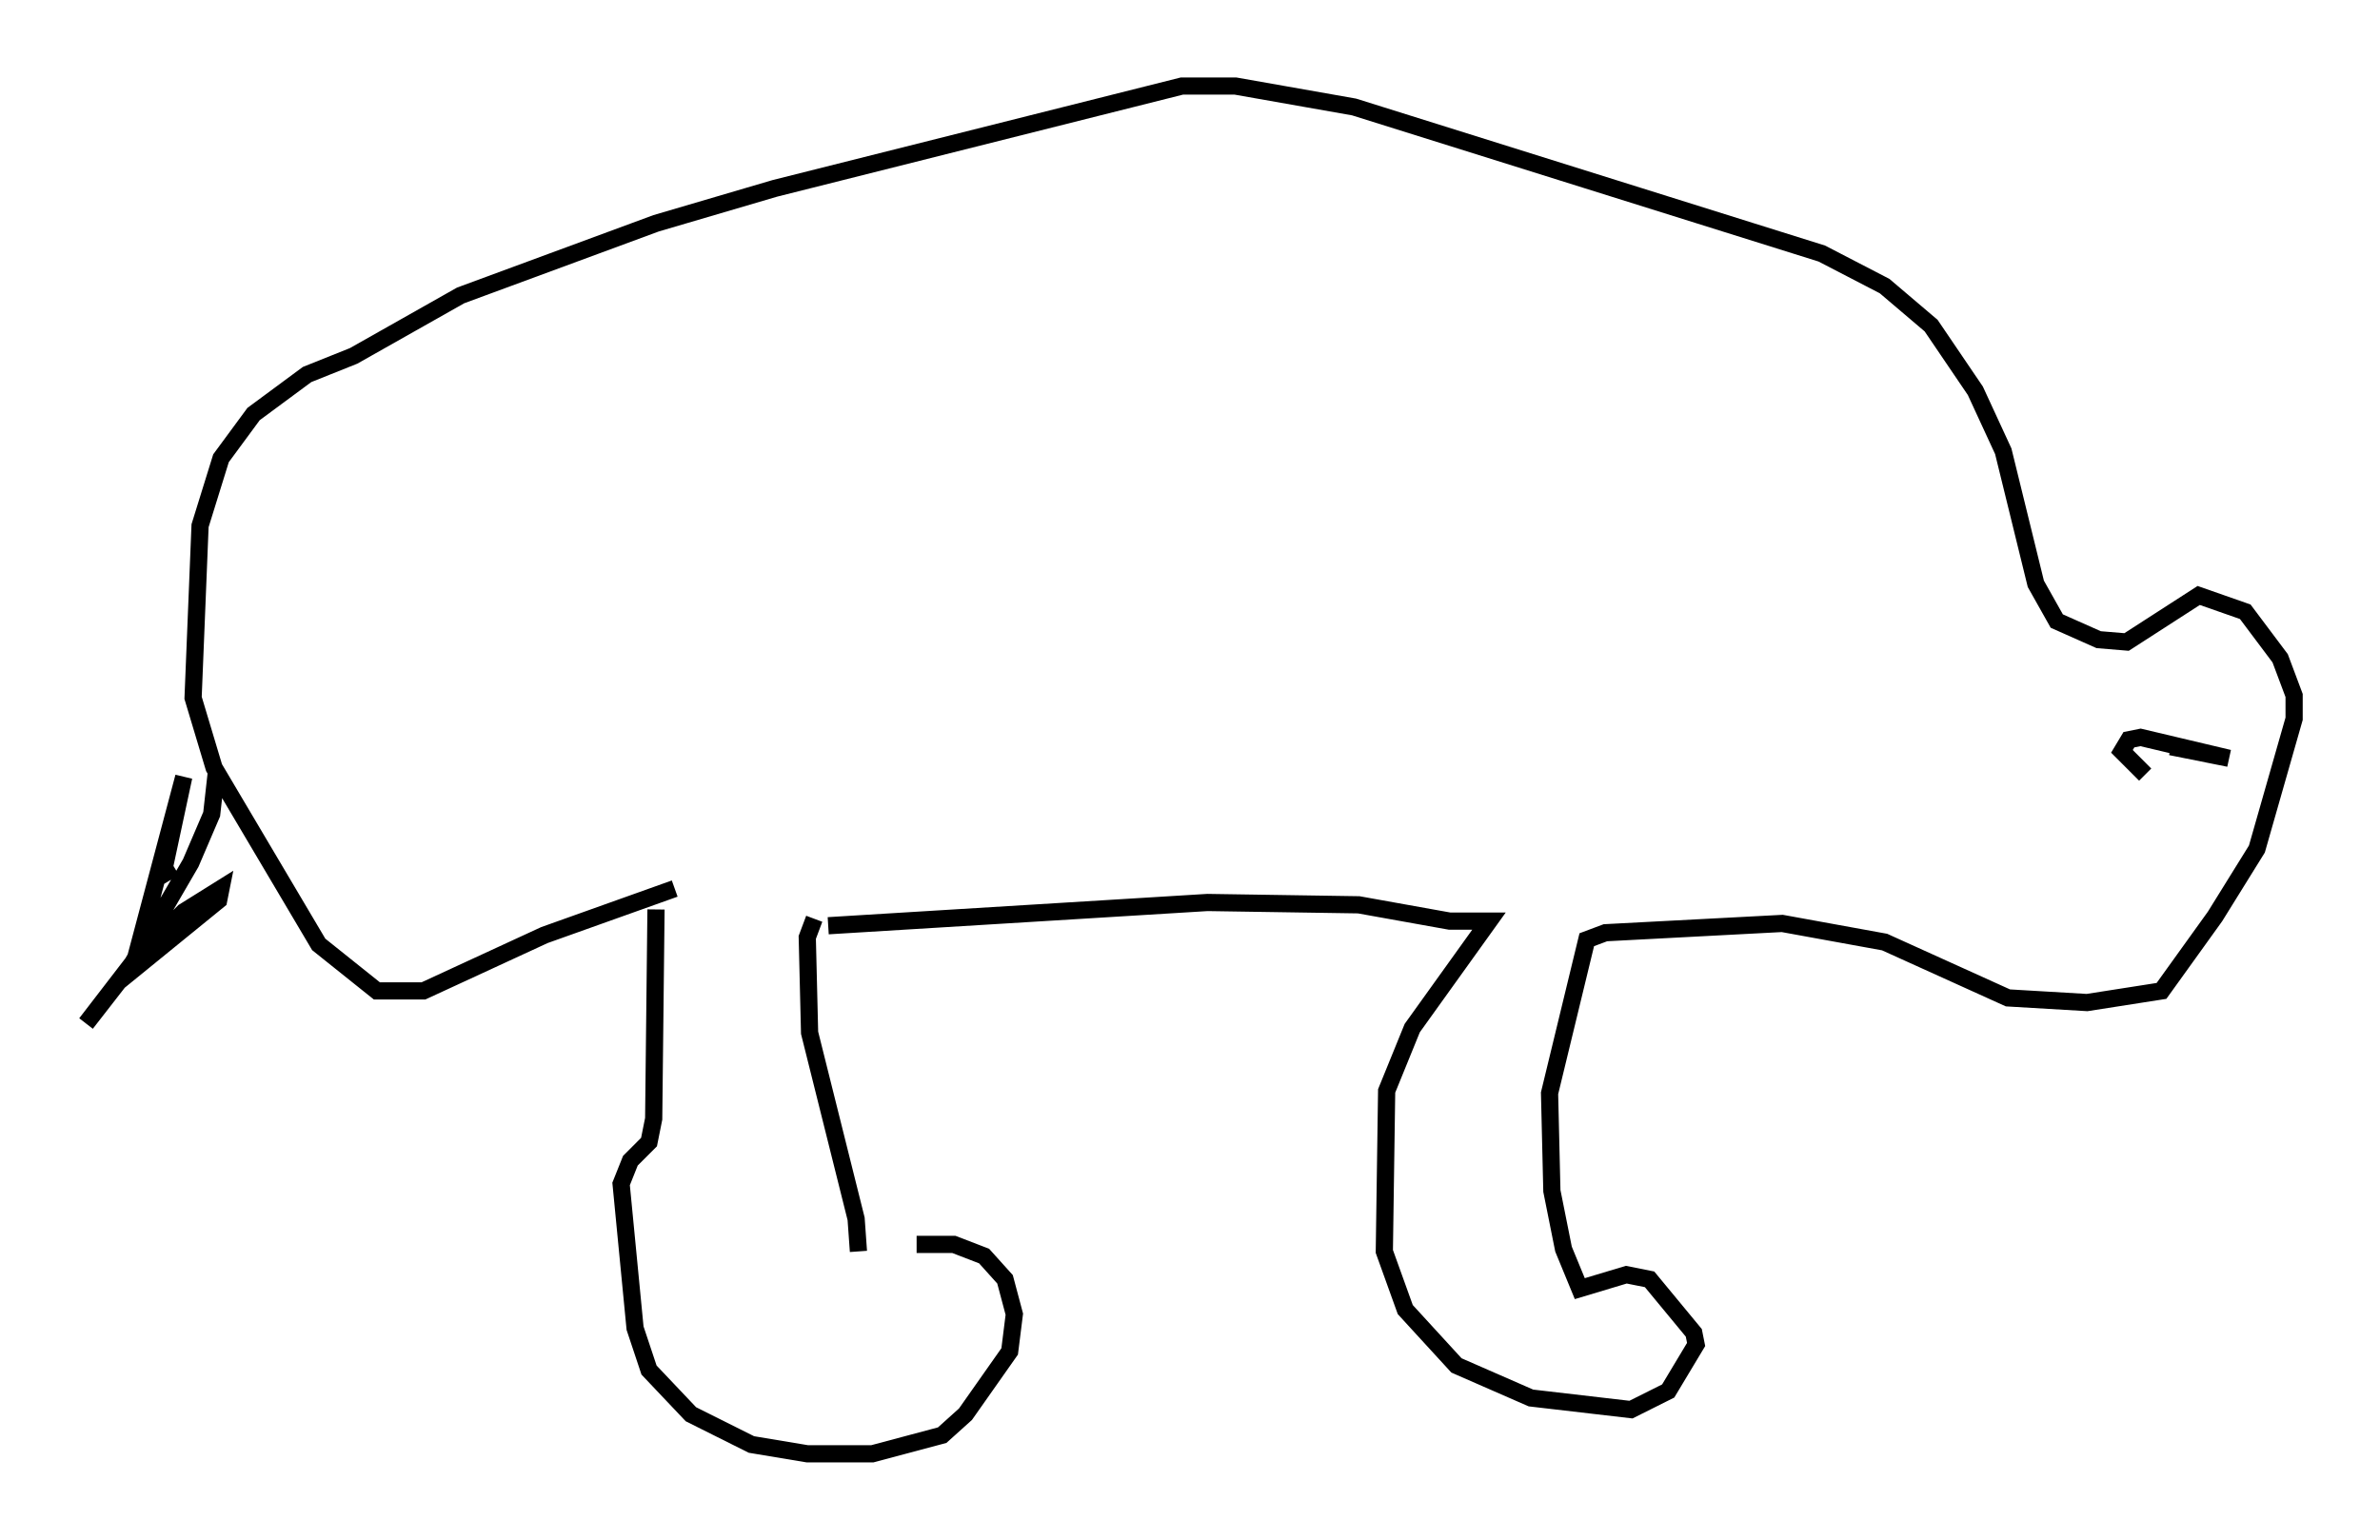 <?xml version="1.0" encoding="utf-8" ?>
<svg baseProfile="full" height="89.566" version="1.1" width="138.415" xmlns="http://www.w3.org/2000/svg" xmlns:ev="http://www.w3.org/2001/xml-events" xmlns:xlink="http://www.w3.org/1999/xlink"><defs /><rect fill="white" height="89.566" width="138.415" x="0" y="0" /><path d="M50.602, 73.47 m2.706, -1.083 l2.165, 0.0 1.759, 0.677 l1.218, 1.353 0.541, 2.03 l-0.271, 2.165 -2.571, 3.654 l-1.353, 1.218 -4.059, 1.083 l-3.789, 0.0 -3.248, -0.541 l-3.518, -1.759 -2.436, -2.571 l-0.812, -2.436 -0.812, -8.39 l0.541, -1.353 1.083, -1.083 l0.271, -1.353 0.135, -12.178 m11.773, 19.892 l-0.135, -1.894 -2.706, -10.825 l-0.135, -5.548 0.406, -1.083 m0.812, 0.406 l22.057, -1.353 8.796, 0.135 l5.277, 0.947 2.3, 0.0 l-4.465, 6.225 -1.488, 3.654 l-0.135, 9.337 1.218, 3.383 l2.977, 3.248 4.33, 1.894 l5.819, 0.677 2.165, -1.083 l1.624, -2.706 -0.135, -0.677 l-2.571, -3.112 -1.353, -0.271 l-2.706, 0.812 -0.947, -2.3 l-0.677, -3.383 -0.135, -5.683 l2.165, -8.931 1.083, -0.406 l10.284, -0.541 5.954, 1.083 l7.172, 3.248 4.601, 0.271 l4.33, -0.677 3.112, -4.33 l2.436, -3.924 2.165, -7.578 l0.0, -1.353 -0.812, -2.165 l-2.03, -2.706 -2.706, -0.947 l-4.195, 2.706 -1.624, -0.135 l-2.436, -1.083 -1.218, -2.165 l-1.894, -7.713 -1.624, -3.518 l-2.571, -3.789 -2.706, -2.3 l-3.654, -1.894 -27.199, -8.525 l-6.901, -1.218 -3.112, 0.0 l-23.68, 5.954 -6.901, 2.03 l-11.367, 4.195 -6.225, 3.518 l-2.706, 1.083 -3.112, 2.3 l-1.894, 2.571 -1.218, 3.924 l-0.406, 10.013 1.218, 4.059 l6.089, 10.284 3.383, 2.706 l2.706, 0.0 7.036, -3.248 l7.578, -2.706 m-26.657, -6.766 l-0.271, 2.436 -1.218, 2.842 l-3.383, 5.819 -2.706, 3.518 l1.894, -2.436 5.819, -4.736 l0.135, -0.677 -2.165, 1.353 l-2.842, 2.842 2.842, -10.69 l-1.218, 5.683 0.677, -0.406 m116.102, -7.036 l3.383, 0.677 -5.142, -1.218 l-0.677, 0.135 -0.406, 0.677 l1.353, 1.353 " fill="none" stroke="black" stroke-width="1" /></svg>